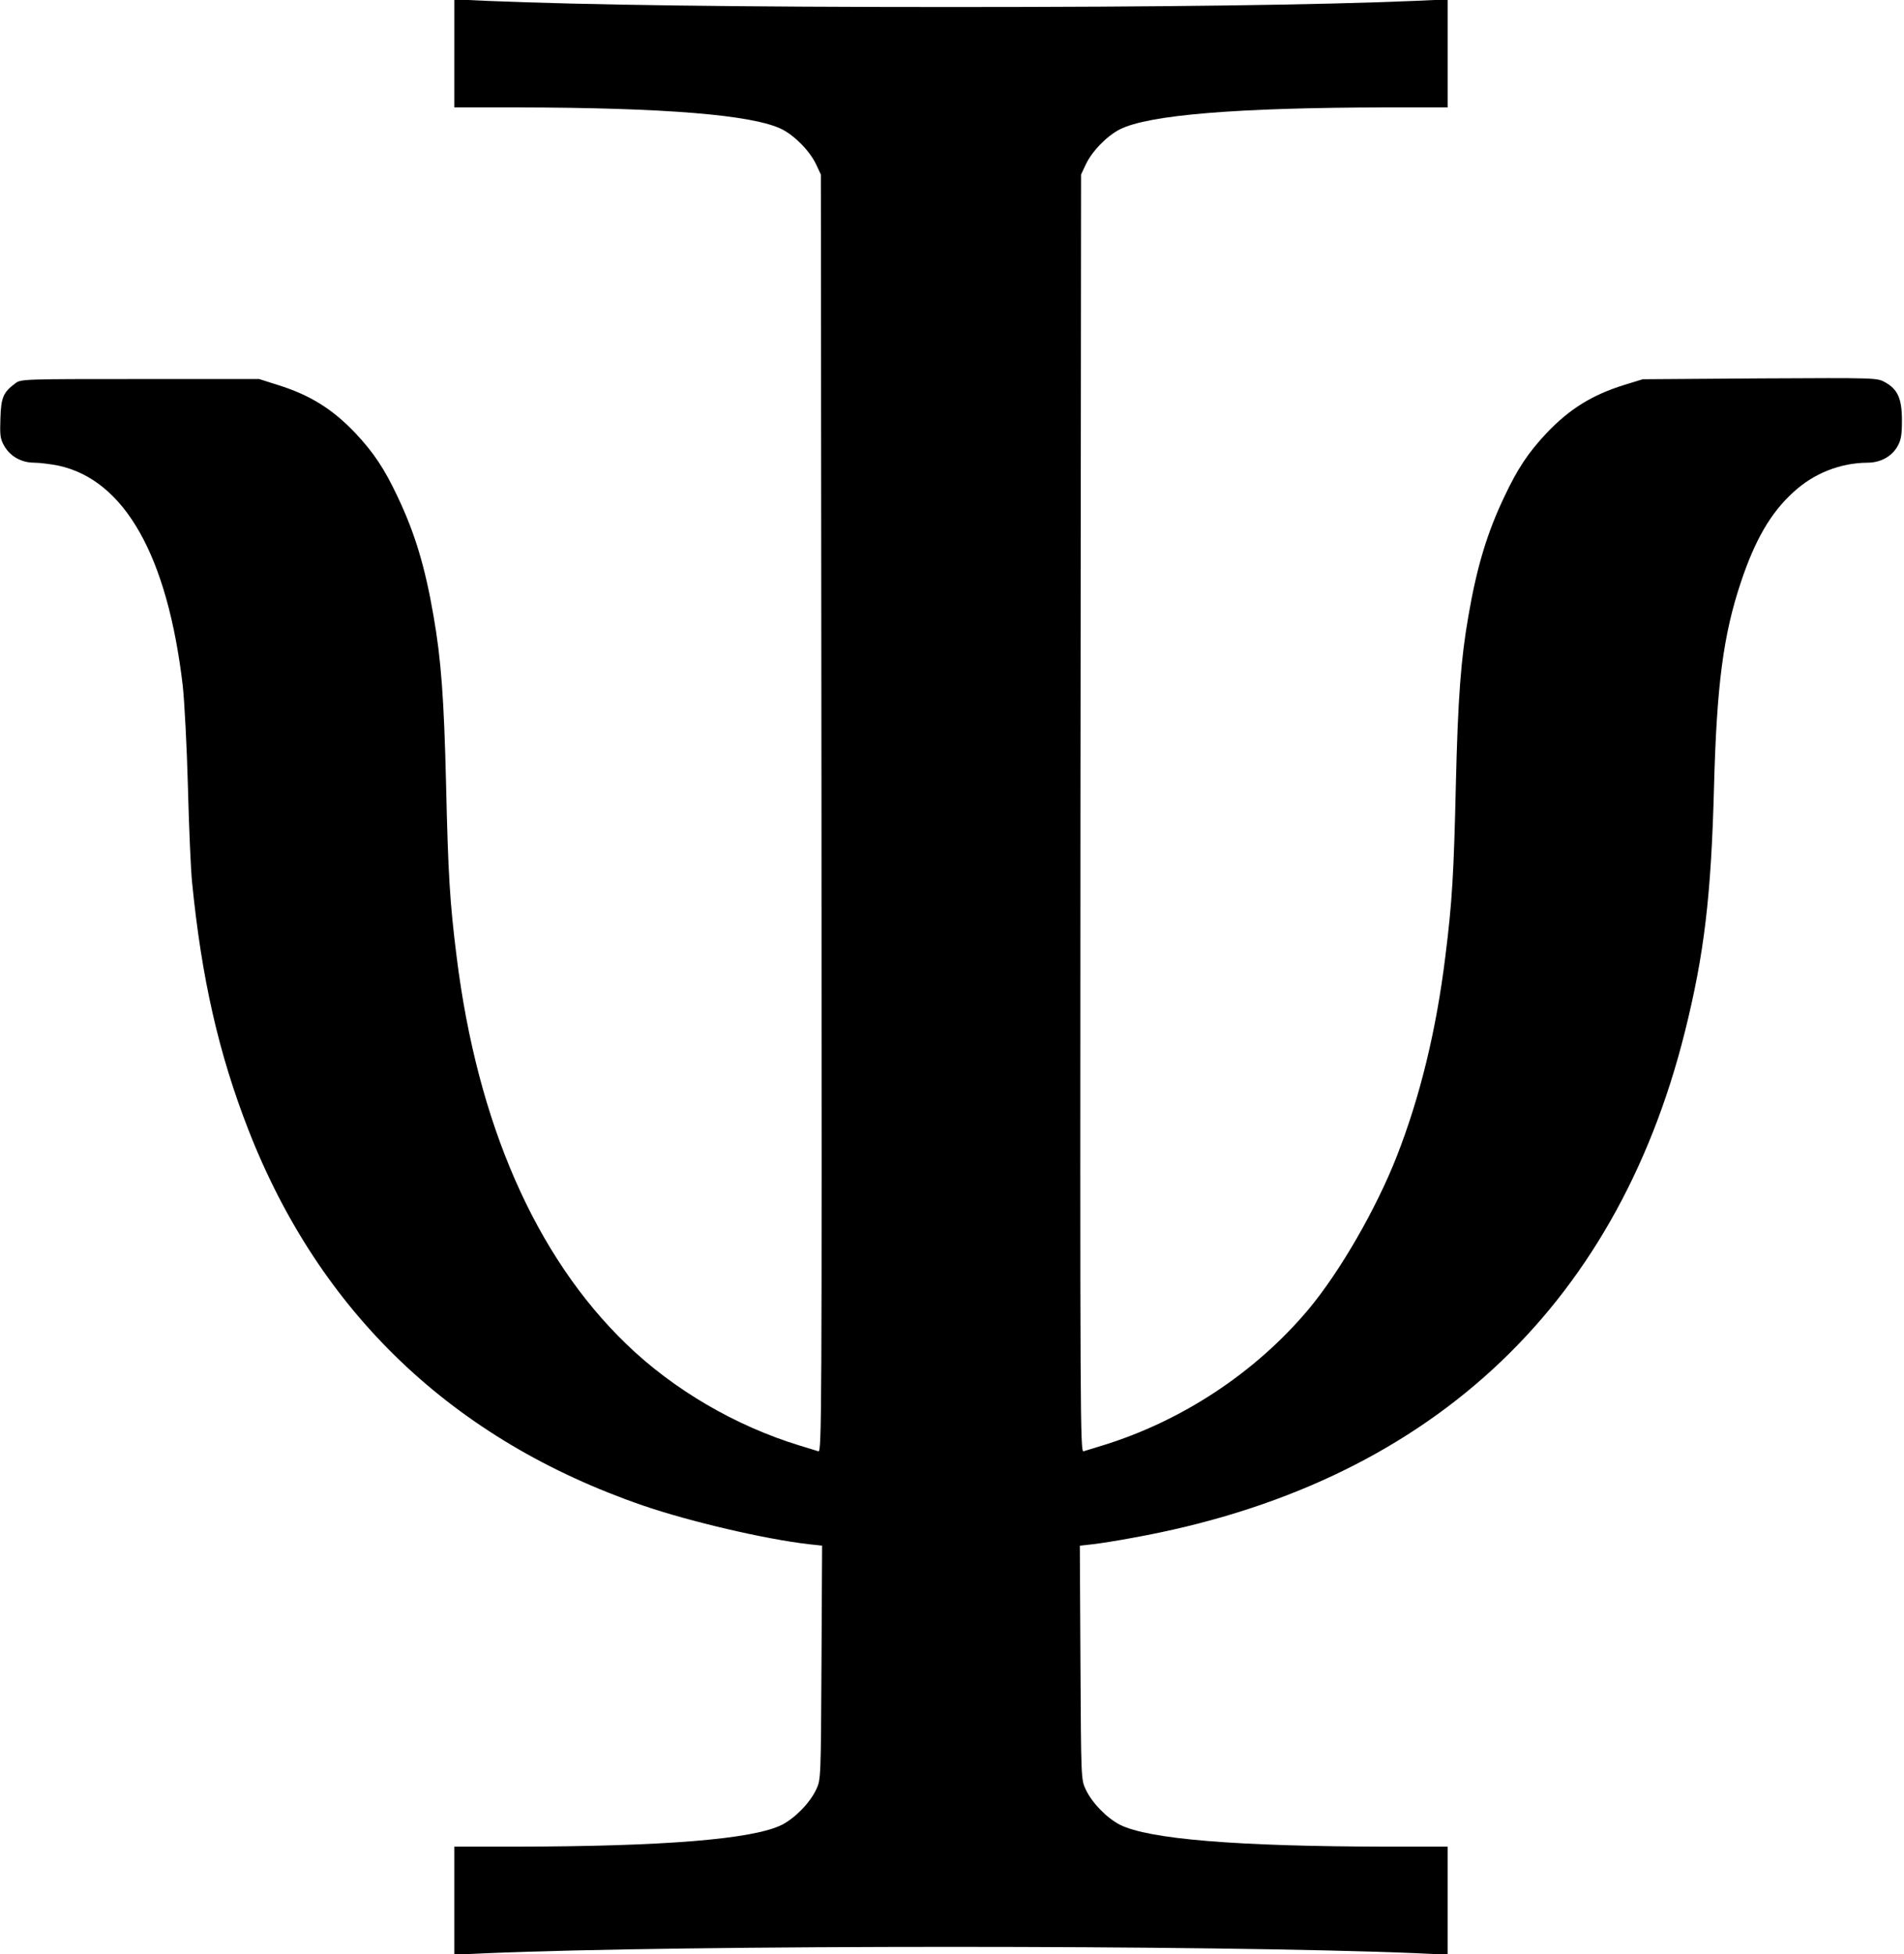 <?xml version="1.0" standalone="no"?>
<!DOCTYPE svg PUBLIC "-//W3C//DTD SVG 20010904//EN"
 "http://www.w3.org/TR/2001/REC-SVG-20010904/DTD/svg10.dtd">
<svg version="1.0" xmlns="http://www.w3.org/2000/svg"
 width="922pt" height="946pt" viewBox="0 0 922 946"
 preserveAspectRatio="xMidYMid meet">
<g transform="translate(0,946) scale(0.1,-0.1)"
fill="#000000" stroke="none">
<path d="M2200 9201 l0 -261 298 0 c722 -1 1149 -36 1289 -106 64 -33 136
-107 166 -172 l22 -47 3 -3093 c2 -2946 1 -3093 -15 -3088 -10 3 -49 15 -88
27 -313 95 -615 272 -843 493 -439 424 -721 1068 -821 1876 -33 263 -41 399
-51 835 -10 415 -24 604 -61 815 -41 238 -91 402 -174 576 -64 136 -116 213
-203 306 -112 118 -221 186 -379 235 l-88 28 -577 0 c-567 0 -577 0 -604 -21
-58 -43 -69 -68 -72 -169 -3 -82 -1 -99 18 -133 29 -51 83 -82 146 -82 27 0
79 -7 116 -14 321 -69 529 -436 603 -1066 8 -74 20 -295 25 -490 5 -195 14
-402 20 -460 46 -466 129 -831 273 -1200 346 -887 992 -1502 1909 -1818 226
-78 595 -164 806 -188 l63 -7 -3 -566 c-3 -557 -3 -567 -25 -613 -30 -65 -102
-139 -166 -172 -140 -70 -567 -105 -1289 -106 l-298 0 0 -261 0 -262 153 7
c968 41 3536 41 4505 0 l152 -7 0 262 0 261 -297 0 c-723 1 -1150 36 -1290
106 -64 33 -136 107 -166 172 -22 46 -22 56 -25 613 l-3 566 63 7 c35 4 124
18 198 32 1412 255 2332 1100 2669 2449 94 377 127 657 141 1185 13 493 45
737 130 991 68 204 144 336 254 436 100 92 227 142 360 143 62 0 117 30 145
80 17 30 21 55 21 125 0 104 -20 150 -81 184 -39 22 -39 22 -606 19 l-568 -4
-88 -27 c-158 -49 -267 -117 -379 -235 -87 -93 -139 -170 -203 -306 -83 -174
-133 -338 -174 -576 -37 -211 -51 -400 -61 -815 -10 -436 -18 -572 -51 -835
-44 -359 -123 -682 -236 -970 -99 -252 -274 -556 -426 -738 -256 -306 -615
-543 -1002 -661 -38 -12 -78 -24 -88 -27 -16 -5 -17 142 -15 3088 l3 3093 22
47 c30 65 102 139 166 172 140 70 567 105 1290 106 l297 0 0 261 0 262 -152
-7 c-476 -20 -1225 -30 -2253 -30 -1028 0 -1777 10 -2252 30 l-153 7 0 -262z"/>
</g>
</svg>
